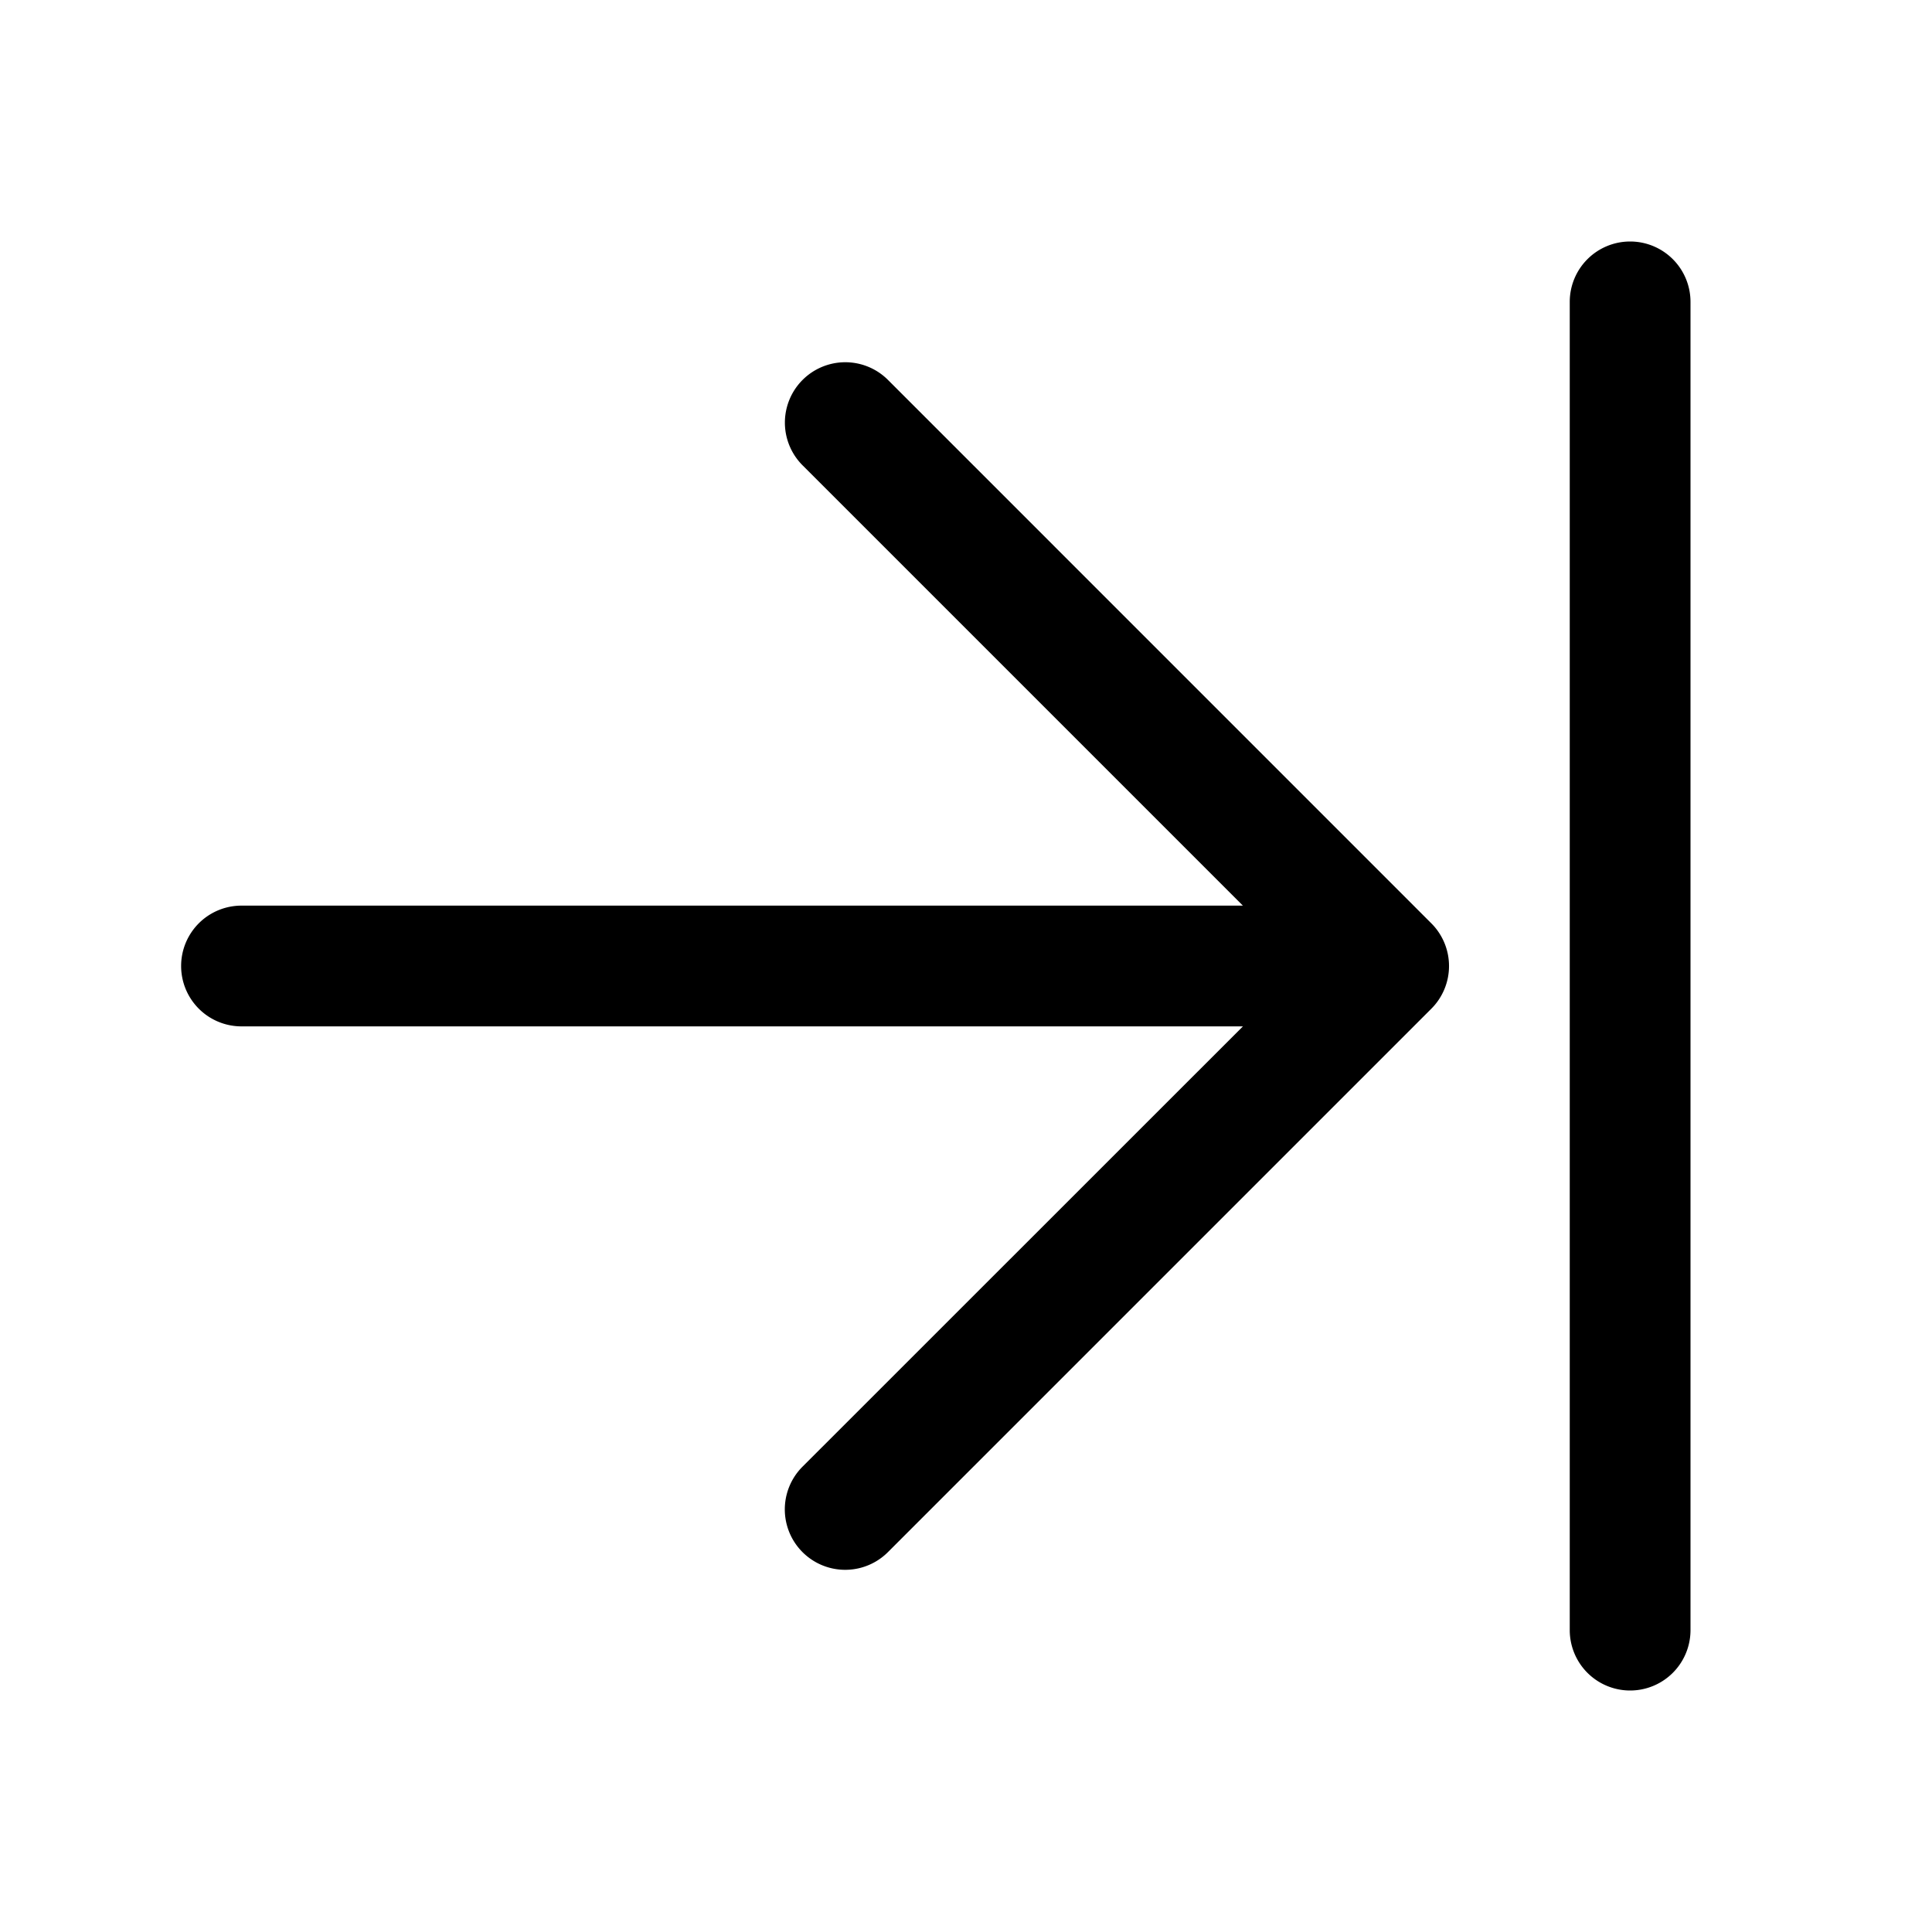 <svg xmlns="http://www.w3.org/2000/svg" fill="none" viewBox="0 0 32 32">
  <path fill="#000" d="M23.707 15.293a1 1 0 0 1 0 1.415l-9 9a1 1 0 0 1-1.415-1.415L20.587 17H4a1 1 0 0 1 0-2h16.586l-7.293-7.293a1 1 0 0 1 1.415-1.414zM27 4a1 1 0 0 0-1 1v22a1 1 0 0 0 2 0V5a1 1 0 0 0-1-1"/>
</svg>
